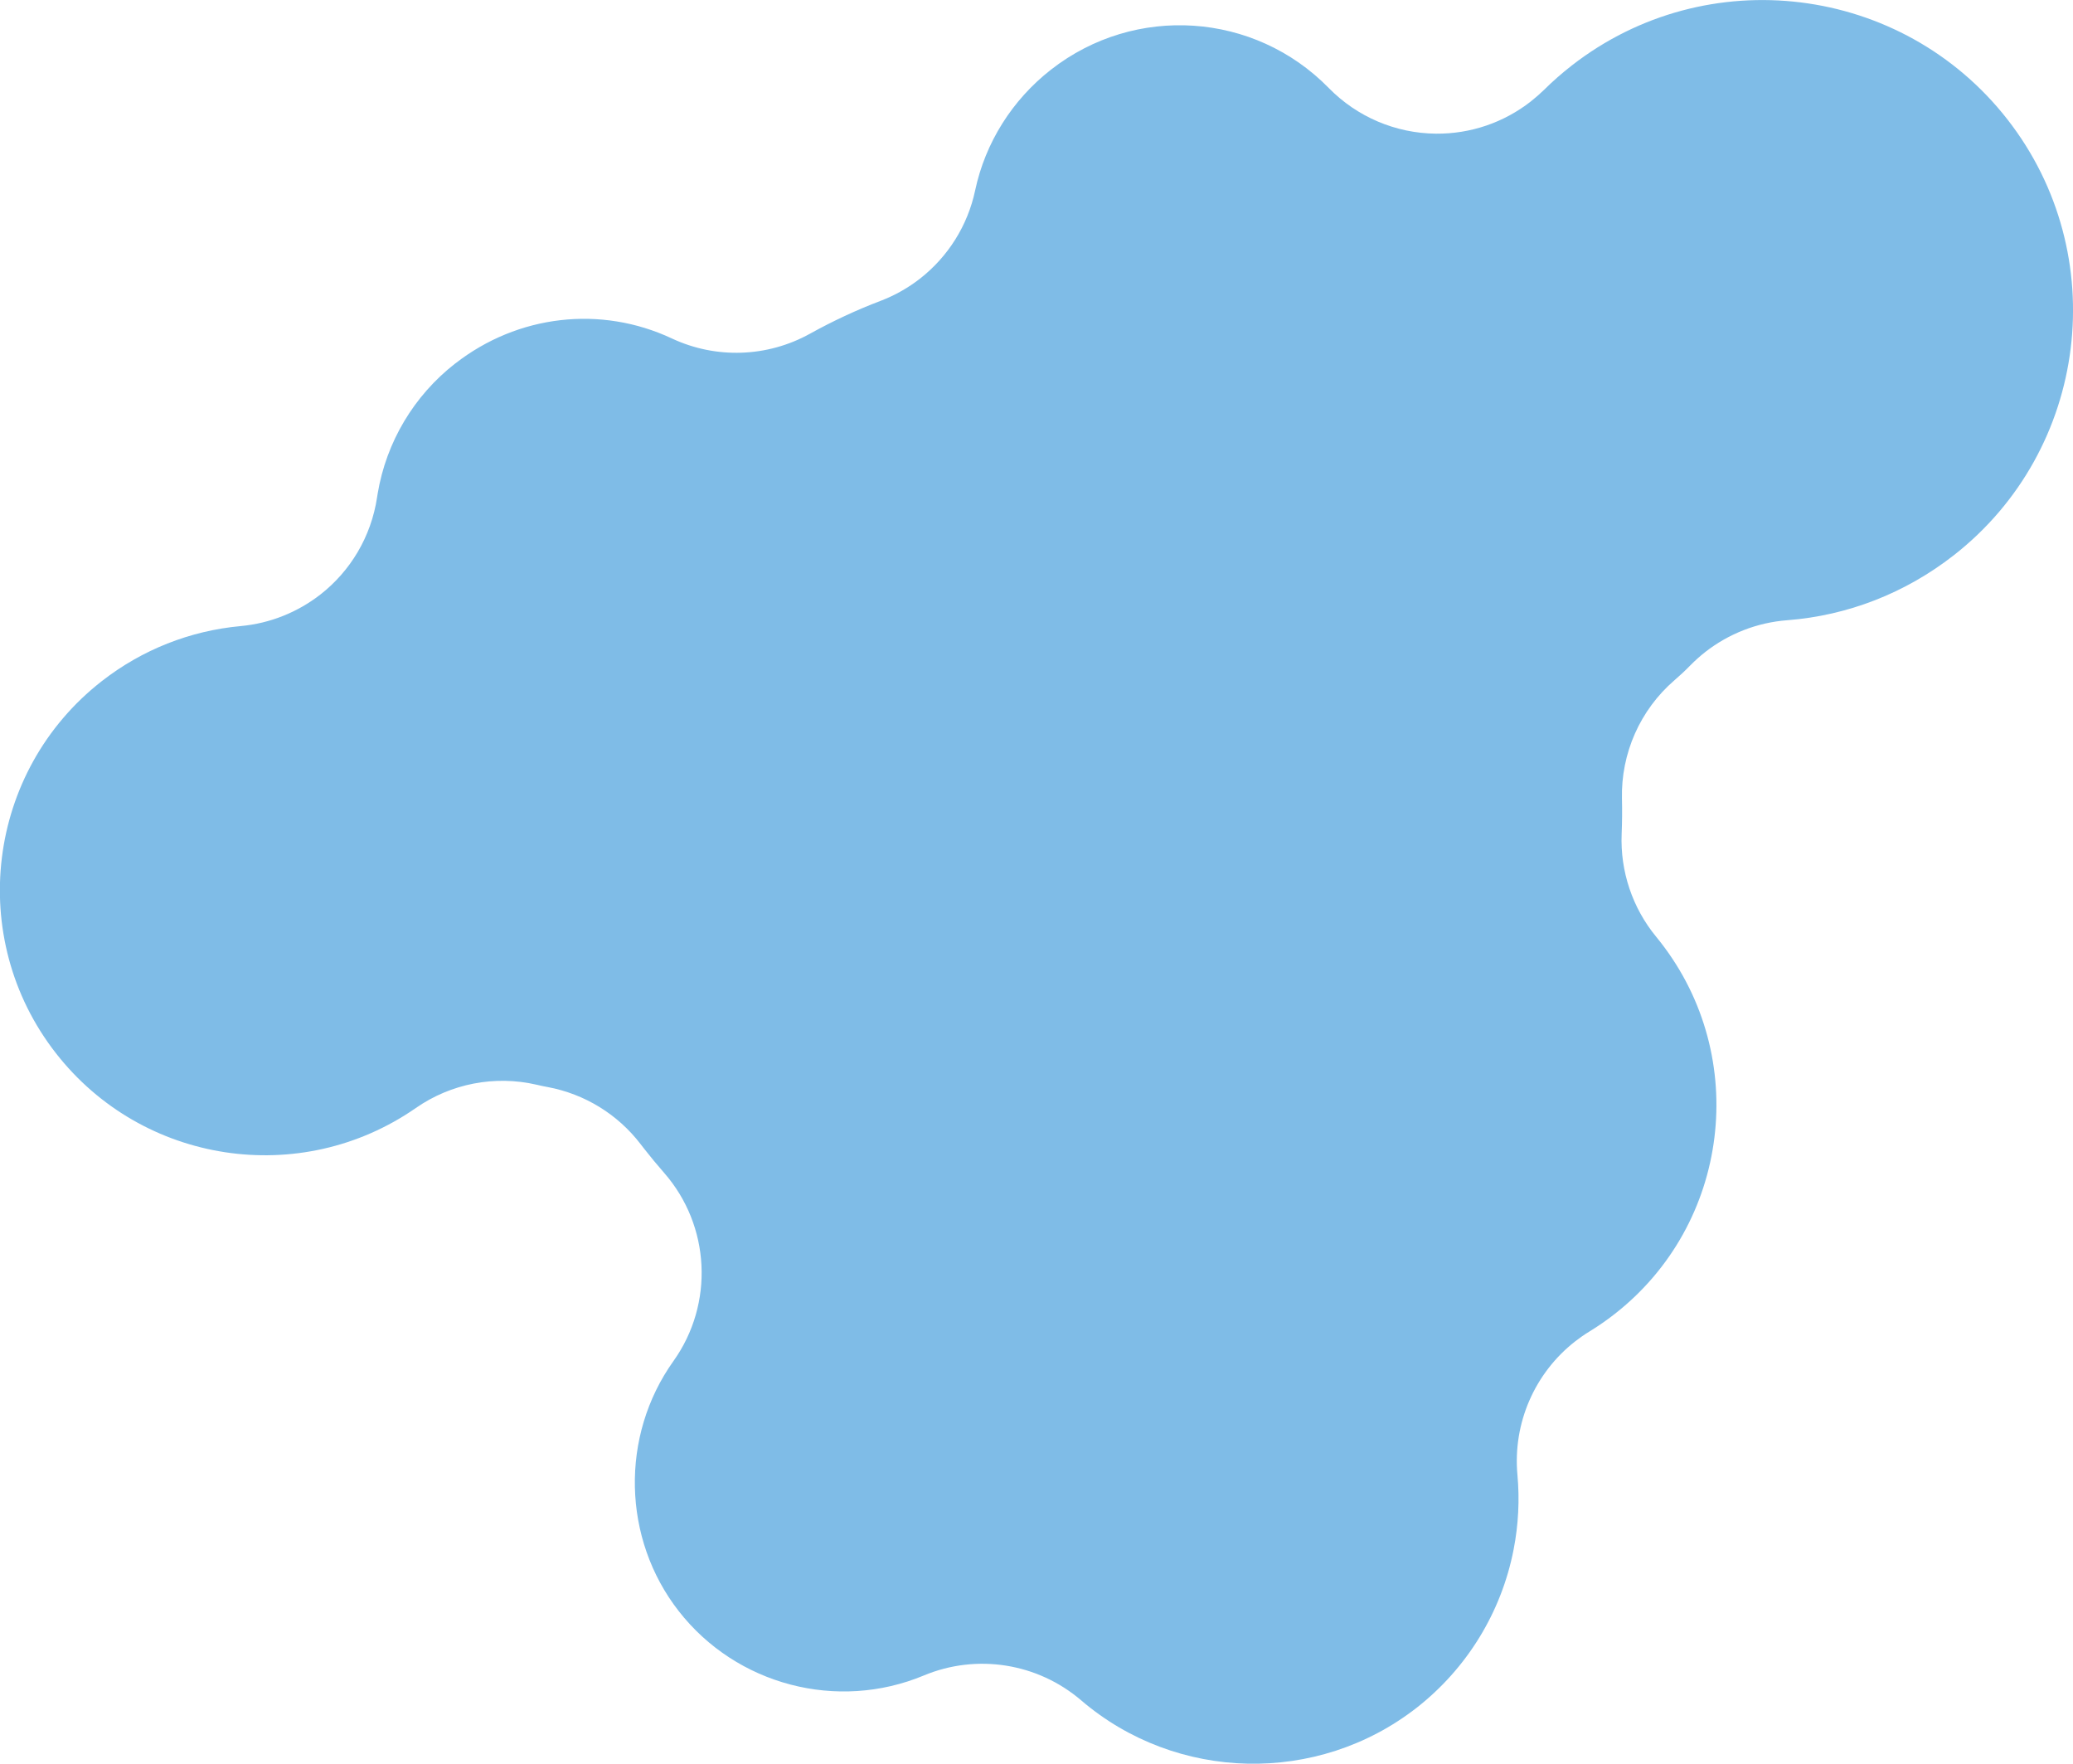 <?xml version="1.0" encoding="UTF-8"?>
<svg id="Layer_1" data-name="Layer 1" xmlns="http://www.w3.org/2000/svg" viewBox="0 0 272.68 231.96">
  <path d="M59.88,47.81c8.23-6.42,19.14-7.68,28.49-3.3,5.81,2.72,12.56,2.49,18.17-.62,2.99-1.66,6.12-3.12,9.31-4.33,1.88-.72,3.62-1.71,5.16-2.91,3.66-2.86,6.27-6.94,7.26-11.61,1.33-6.26,4.87-11.9,9.99-15.89,11.04-8.62,26.74-7.57,36.52,2.42,3.72,3.8,8.79,5.96,14.11,6.01,4.54.04,8.92-1.46,12.46-4.23.61-.48,1.19-.99,1.75-1.53,1.14-1.13,2.36-2.2,3.63-3.19,17.76-13.85,43.47-10.68,57.33,7.08,13.85,17.76,10.68,43.47-7.08,57.33-6.37,4.97-13.94,7.92-21.89,8.53-3.94.3-7.68,1.76-10.77,4.17-.69.54-1.35,1.13-1.98,1.77-.66.68-1.36,1.33-2.08,1.95-4.52,3.9-7.05,9.62-6.91,15.59.04,1.53.02,3.09-.04,4.63-.2,4.91,1.42,9.73,4.54,13.52.19.23.38.46.56.7,11.83,15.16,9.12,37.11-6.04,48.93-1.05.82-2.15,1.58-3.29,2.28-.66.4-1.29.84-1.88,1.3-5.31,4.14-8.22,10.74-7.6,17.55.3,3.28.13,6.59-.5,9.82-1.6,8.25-6.14,15.65-12.77,20.83-13.03,10.16-31.58,9.75-44.12-.99-5.73-4.9-13.73-6.17-20.68-3.27-11.39,4.75-24.66,1.27-32.25-8.46-7.43-9.52-7.72-23.04-.7-32.88,5.38-7.54,4.87-17.8-1.23-24.77-.9-1.03-1.79-2.1-2.64-3.19-.15-.19-.3-.39-.45-.58-3-3.92-7.35-6.59-12.2-7.5-.49-.09-.99-.19-1.47-.31-5.49-1.27-11.26-.16-15.89,3.06-15.17,10.54-35.97,7.38-47.35-7.21-11.83-15.16-9.12-37.11,6.04-48.93,5.29-4.13,11.61-6.63,18.27-7.24,3.92-.36,7.52-1.85,10.47-4.14,3.94-3.07,6.69-7.59,7.47-12.8.03-.17.05-.33.08-.5,1.14-6.78,4.76-12.85,10.19-17.09Z" fill="#7fbce7" stroke-width="0"/>
</svg>